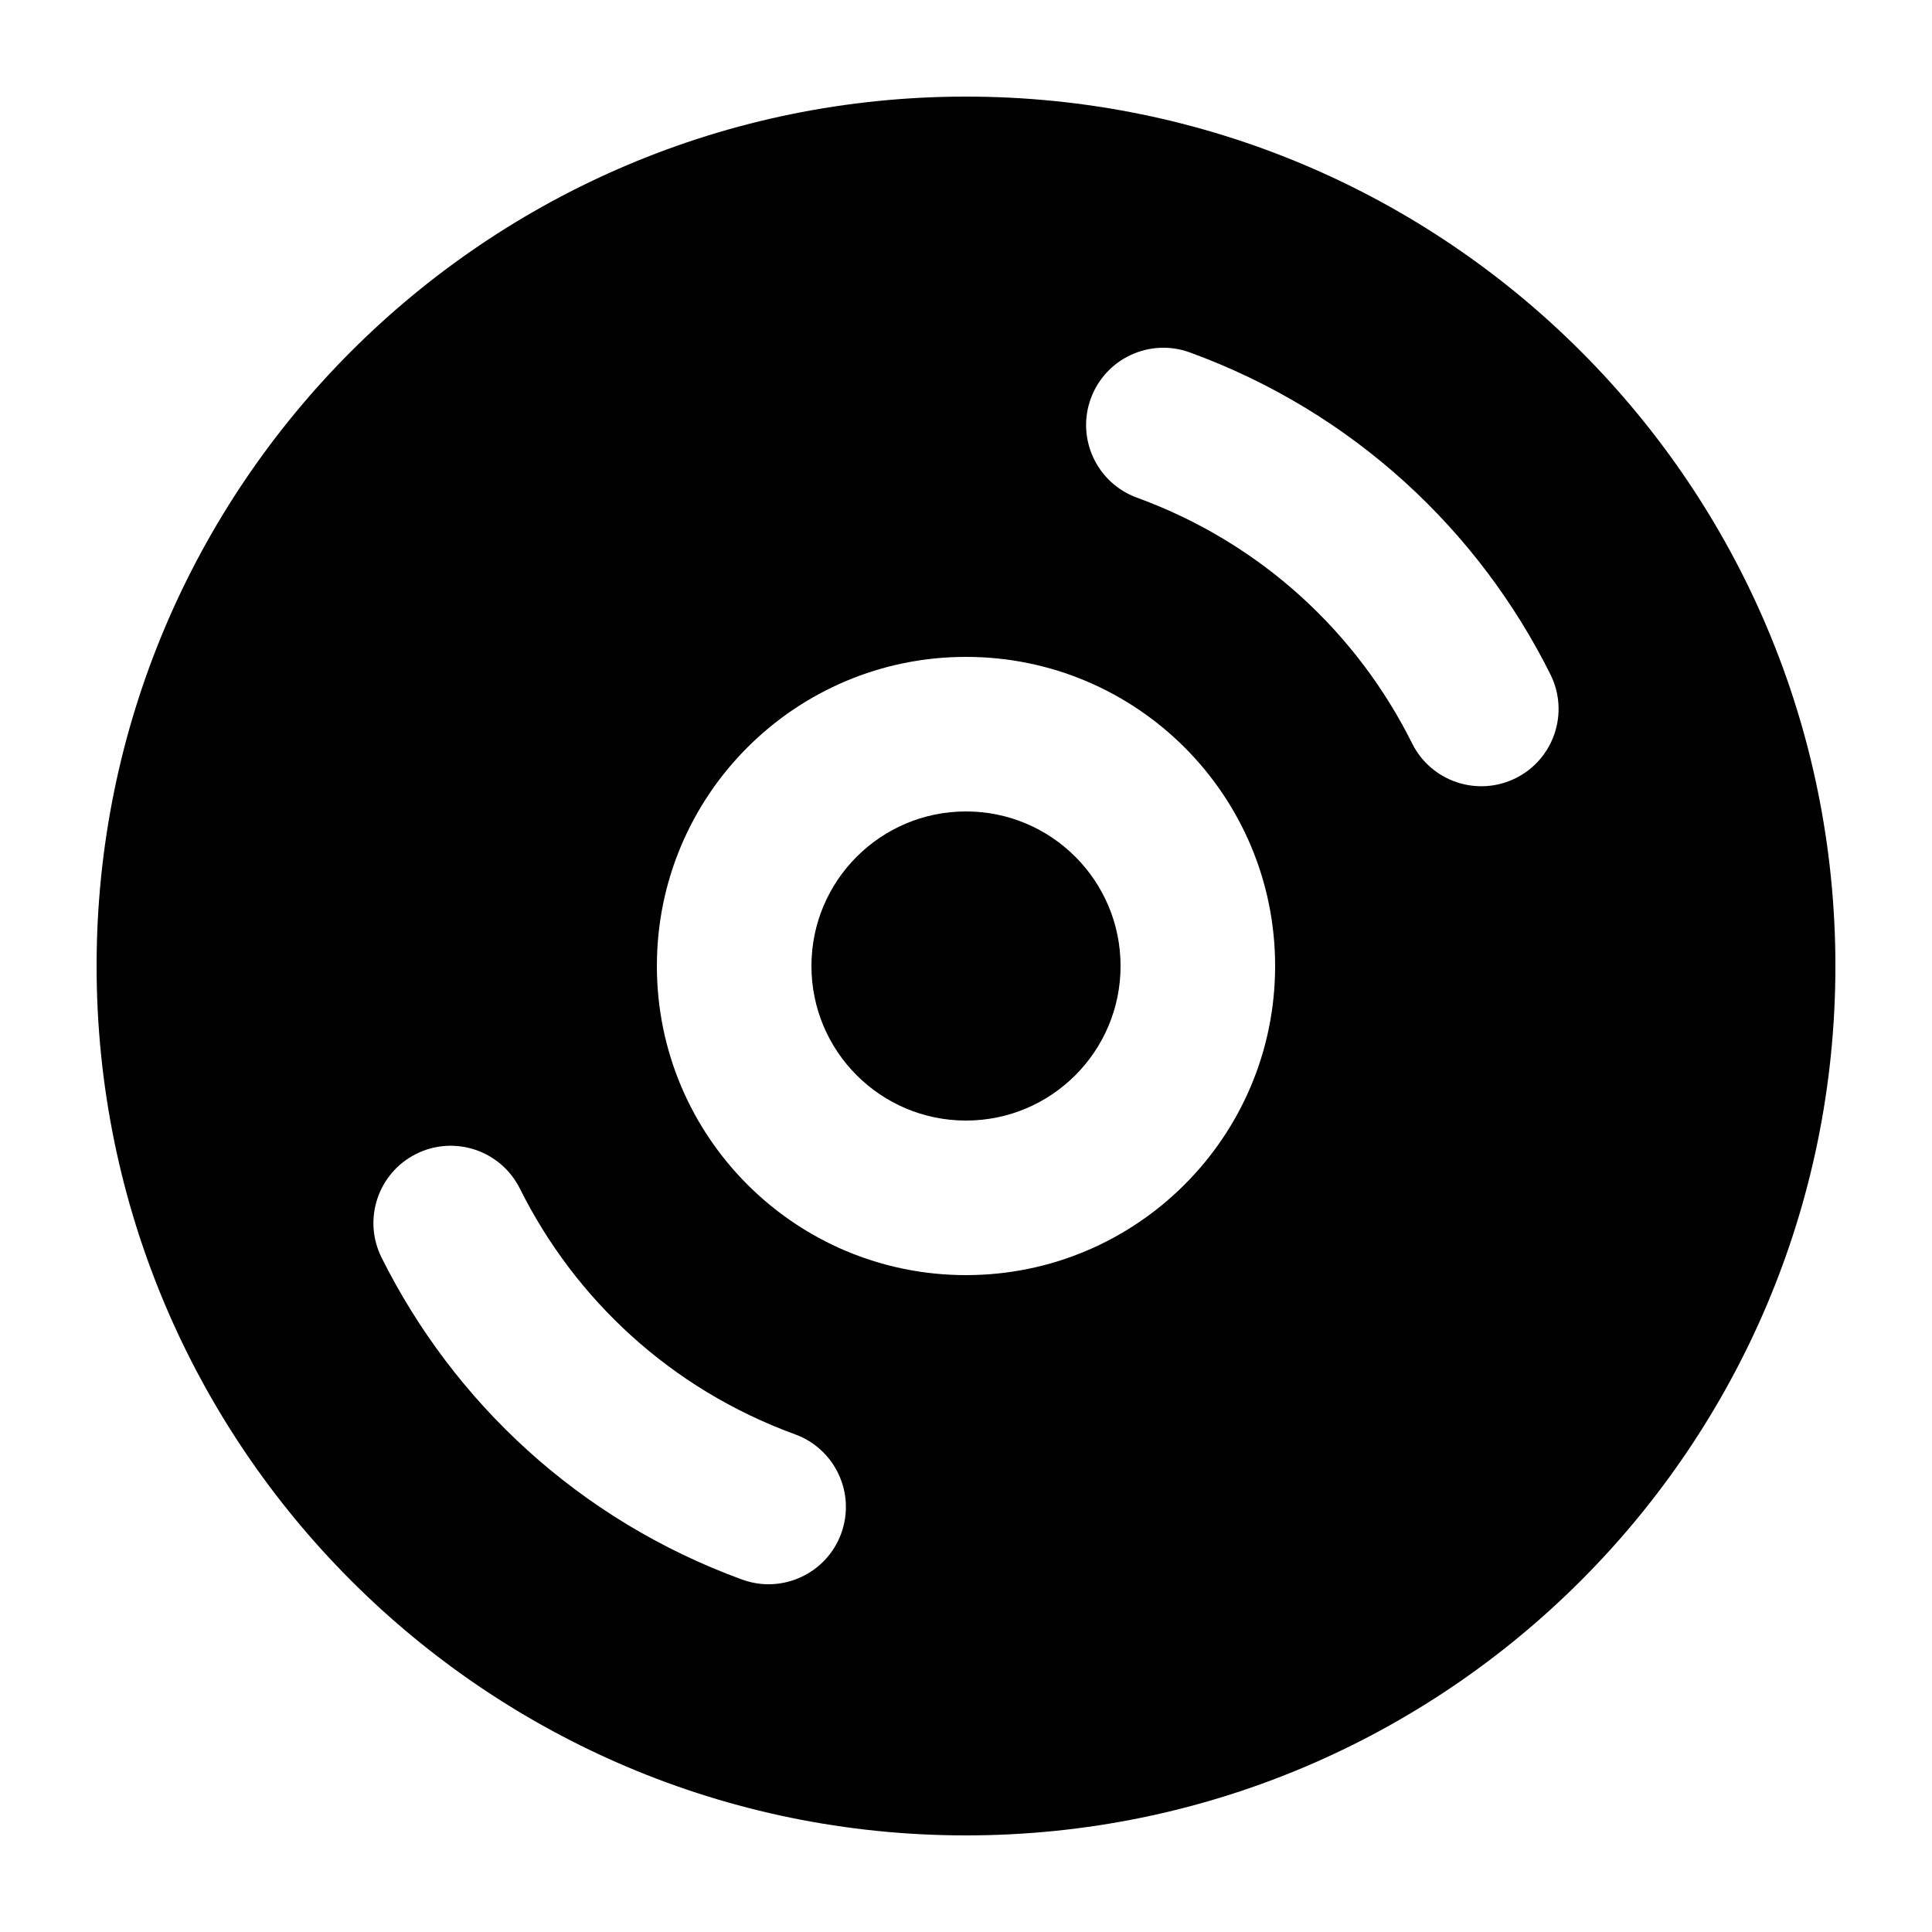 <svg width="100" height="100" viewBox="0 0 100 100" fill="none" xmlns="http://www.w3.org/2000/svg">
    <path fill-rule="evenodd" clip-rule="evenodd"
        d="M50 95C74.853 95 95 74.853 95 50C95 25.147 74.853 5 50 5C25.147 5 5 25.147 5 50C5 74.853 25.147 95 50 95ZM42 50C42 45.582 45.582 42 50 42C54.418 42 58 45.582 58 50C58 54.418 54.418 58 50 58C45.582 58 42 54.418 42 50ZM50 34C41.163 34 34 41.163 34 50C34 58.837 41.163 66 50 66C58.837 66 66 58.837 66 50C66 41.163 58.837 34 50 34ZM21.544 59.725C23.52 58.739 25.922 59.543 26.908 61.52C29.753 67.225 34.695 71.885 41.154 74.242C43.229 75 44.298 77.296 43.541 79.371C42.783 81.446 40.487 82.515 38.412 81.758C29.955 78.672 23.471 72.554 19.749 65.09C18.763 63.113 19.567 60.711 21.544 59.725ZM61.588 18.242C59.513 17.485 57.217 18.554 56.459 20.629C55.702 22.704 56.771 25 58.846 25.758C65.305 28.114 70.247 32.774 73.092 38.48C74.078 40.457 76.48 41.261 78.457 40.275C80.433 39.289 81.237 36.887 80.251 34.91C76.529 27.446 70.045 21.328 61.588 18.242Z"
        fill="currentcolor" />
</svg>